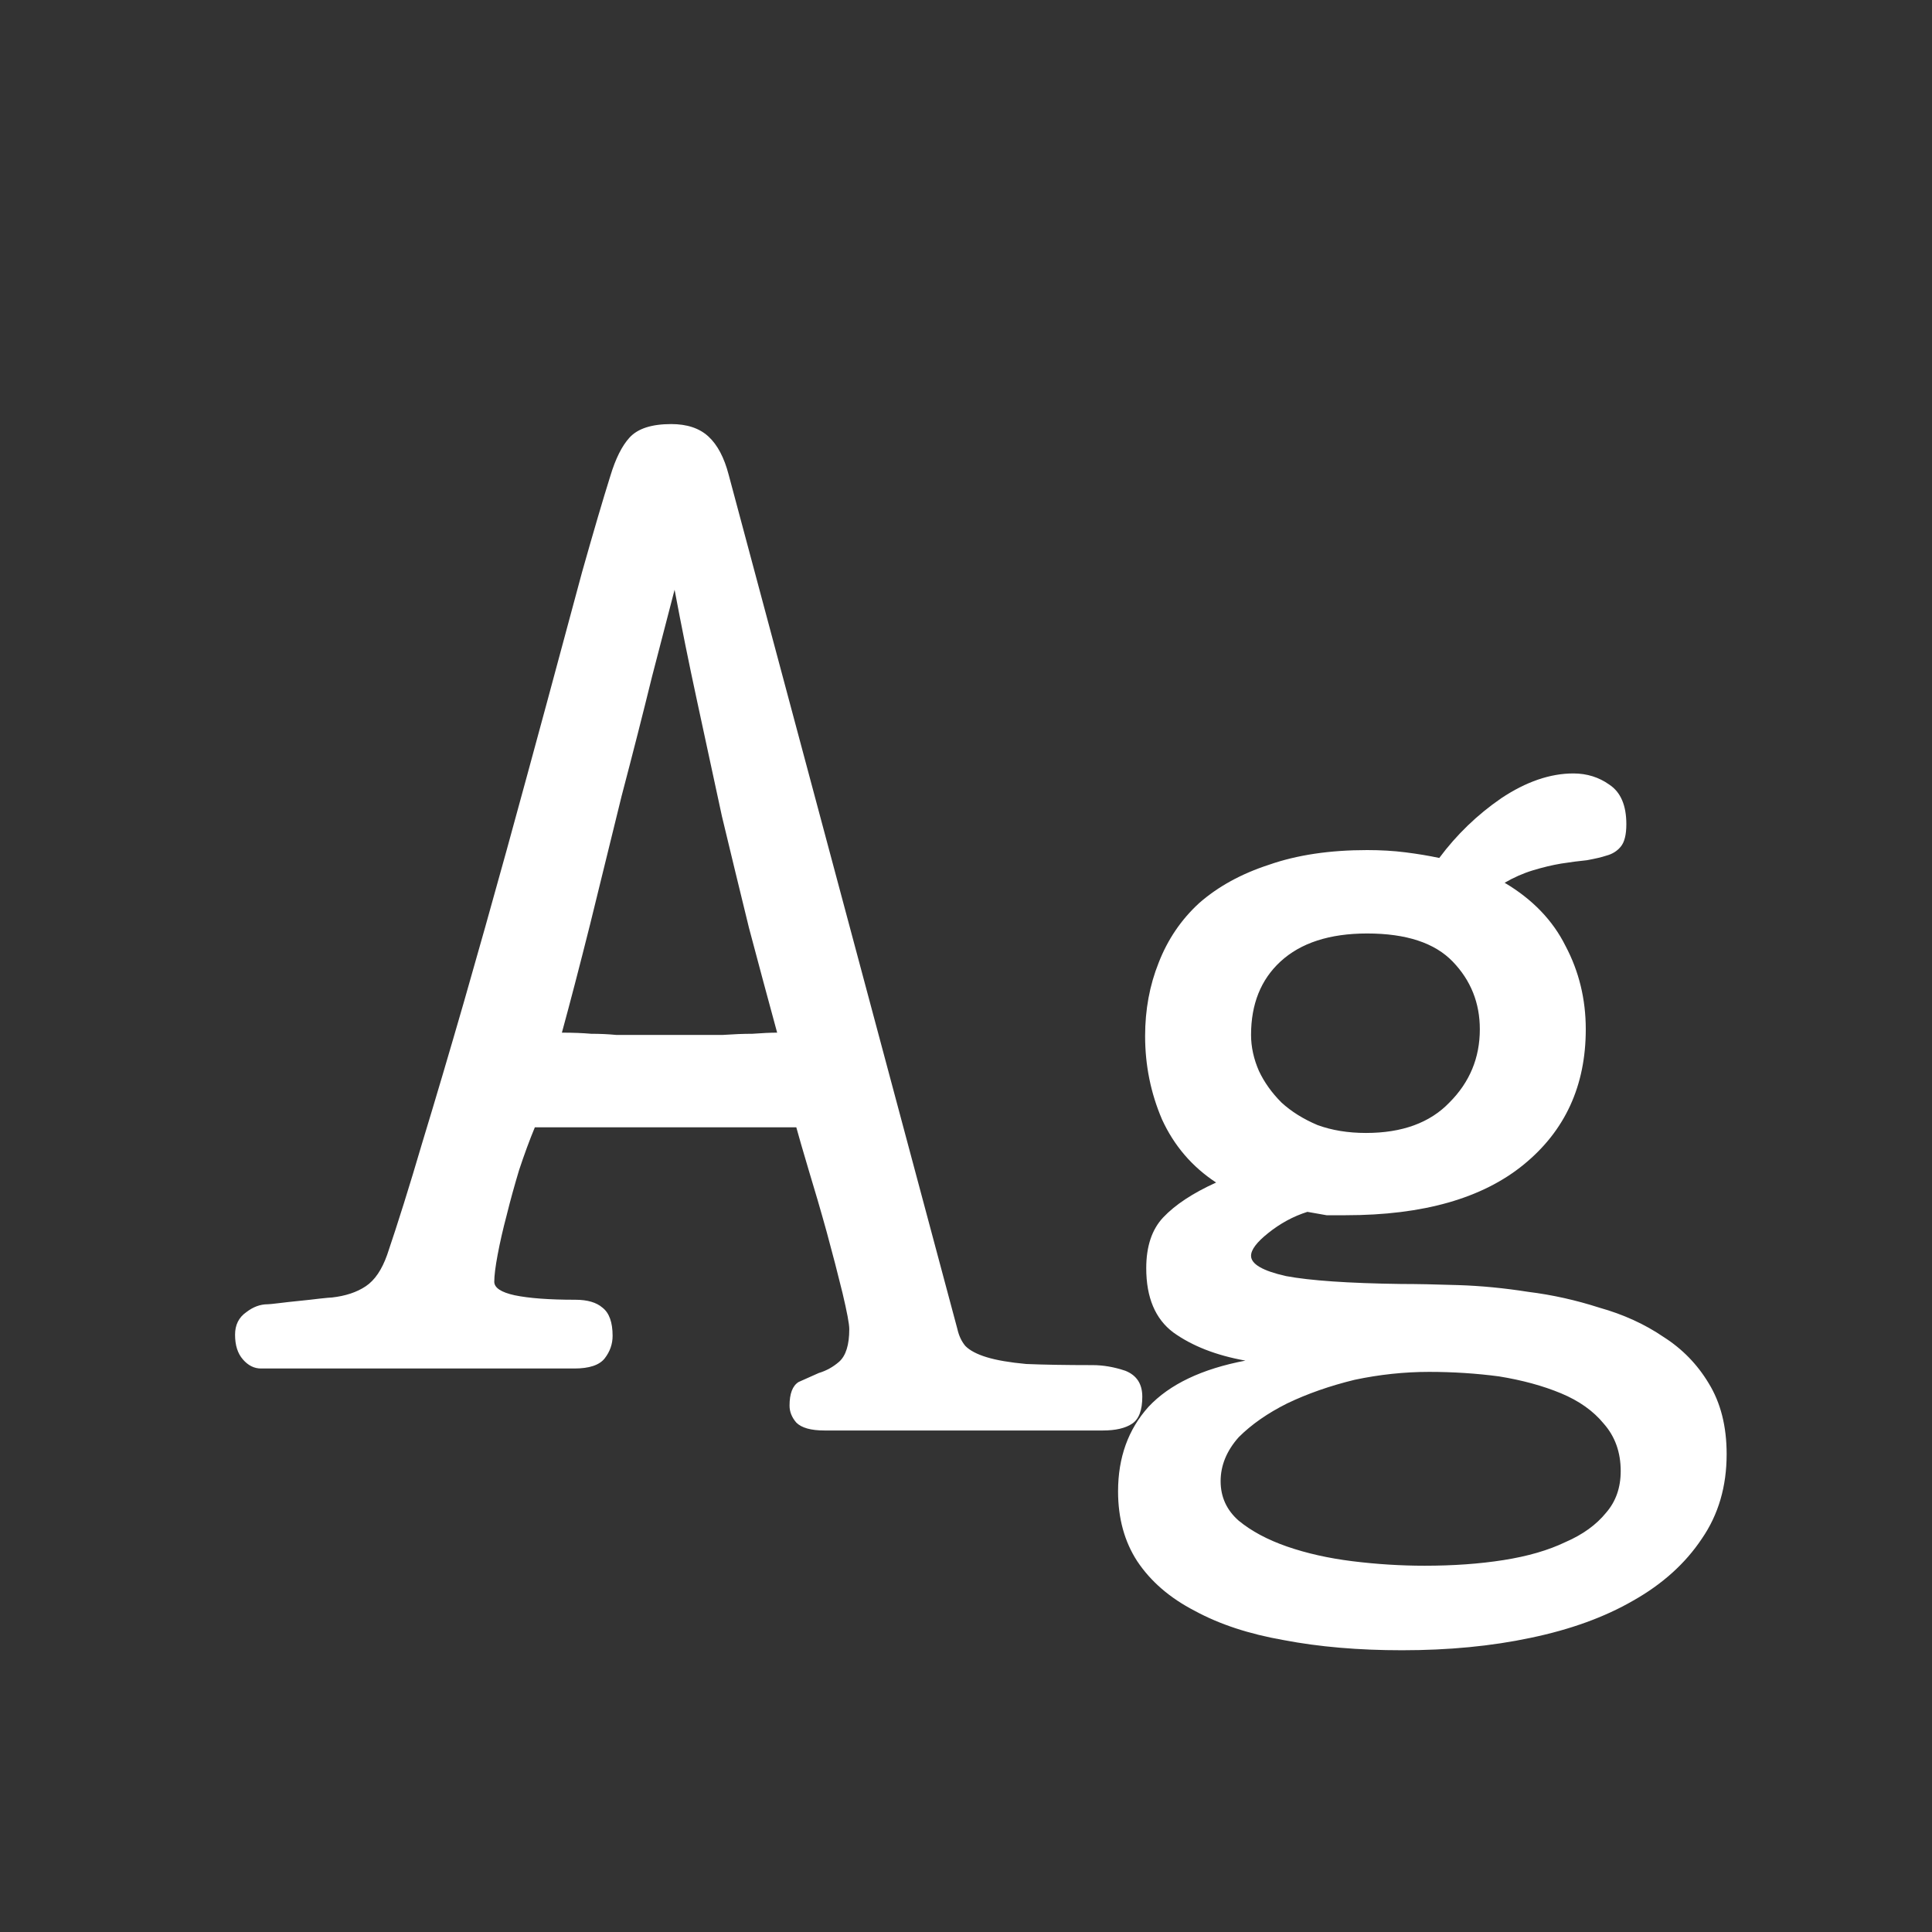 <svg width="24" height="24" viewBox="0 0 24 24" fill="none" xmlns="http://www.w3.org/2000/svg">
<rect x="0" y="0" width="24" height="24" fill="#333333" stroke="none"/>
<path d="M11.893 16.51C11.912 16.594 11.945 16.664 11.992 16.72C12.047 16.776 12.136 16.823 12.258 16.86C12.379 16.897 12.542 16.925 12.748 16.944C12.962 16.953 13.238 16.958 13.573 16.958C13.704 16.958 13.839 16.981 13.979 17.028C14.12 17.084 14.19 17.191 14.19 17.35C14.19 17.518 14.148 17.63 14.063 17.686C13.979 17.742 13.858 17.77 13.7 17.77H10.242C10.073 17.77 9.957 17.737 9.892 17.672C9.836 17.607 9.808 17.537 9.808 17.462C9.808 17.313 9.845 17.215 9.92 17.168C10.004 17.131 10.088 17.093 10.171 17.056C10.265 17.028 10.349 16.981 10.424 16.916C10.508 16.841 10.55 16.706 10.55 16.51C10.55 16.445 10.521 16.295 10.466 16.062C10.409 15.829 10.344 15.577 10.27 15.306C10.195 15.035 10.12 14.779 10.046 14.536C9.971 14.284 9.92 14.107 9.892 14.004H6.644C6.578 14.163 6.513 14.34 6.448 14.536C6.392 14.723 6.34 14.909 6.294 15.096C6.247 15.273 6.21 15.437 6.182 15.586C6.154 15.735 6.14 15.847 6.14 15.922C6.14 15.997 6.224 16.053 6.392 16.09C6.569 16.127 6.821 16.146 7.148 16.146C7.297 16.146 7.409 16.179 7.484 16.244C7.568 16.309 7.61 16.426 7.61 16.594C7.61 16.697 7.577 16.79 7.512 16.874C7.446 16.958 7.32 17 7.134 17H3.242C3.158 17 3.083 16.963 3.018 16.888C2.952 16.813 2.92 16.711 2.92 16.58C2.92 16.459 2.966 16.365 3.06 16.3C3.144 16.235 3.232 16.202 3.326 16.202C3.344 16.202 3.391 16.197 3.466 16.188C3.54 16.179 3.624 16.169 3.718 16.16C3.811 16.151 3.895 16.141 3.97 16.132C4.054 16.123 4.105 16.118 4.124 16.118C4.292 16.099 4.432 16.053 4.544 15.978C4.656 15.903 4.744 15.773 4.81 15.586C4.94 15.203 5.085 14.741 5.244 14.2C5.412 13.649 5.584 13.066 5.762 12.45C5.939 11.834 6.116 11.204 6.294 10.56C6.471 9.916 6.639 9.3 6.798 8.712C6.956 8.124 7.101 7.587 7.232 7.102C7.372 6.607 7.488 6.211 7.582 5.912C7.647 5.697 7.726 5.539 7.82 5.436C7.922 5.324 8.095 5.268 8.338 5.268C8.534 5.268 8.688 5.319 8.8 5.422C8.912 5.525 8.996 5.683 9.052 5.898L11.893 16.51ZM8.38 7.326C8.314 7.578 8.221 7.937 8.1 8.404C7.988 8.861 7.862 9.356 7.722 9.888C7.591 10.42 7.46 10.952 7.33 11.484C7.199 12.007 7.082 12.455 6.98 12.828C7.12 12.828 7.241 12.833 7.344 12.842C7.456 12.842 7.558 12.847 7.652 12.856C7.745 12.856 7.843 12.856 7.946 12.856C8.058 12.856 8.184 12.856 8.324 12.856C8.408 12.856 8.506 12.856 8.618 12.856C8.739 12.856 8.86 12.856 8.982 12.856C9.112 12.847 9.234 12.842 9.346 12.842C9.467 12.833 9.57 12.828 9.654 12.828C9.542 12.417 9.425 11.983 9.304 11.526C9.192 11.069 9.08 10.607 8.968 10.14C8.865 9.664 8.762 9.188 8.66 8.712C8.557 8.236 8.464 7.774 8.38 7.326ZM16.983 10.56C17.151 10.56 17.31 10.569 17.459 10.588C17.609 10.607 17.749 10.63 17.879 10.658C18.094 10.369 18.351 10.121 18.649 9.916C18.957 9.711 19.256 9.608 19.545 9.608C19.713 9.608 19.863 9.655 19.993 9.748C20.133 9.841 20.203 10.005 20.203 10.238C20.203 10.369 20.18 10.462 20.133 10.518C20.087 10.574 20.026 10.611 19.951 10.63C19.895 10.649 19.816 10.667 19.713 10.686C19.62 10.695 19.513 10.709 19.391 10.728C19.279 10.747 19.163 10.775 19.041 10.812C18.92 10.849 18.803 10.901 18.691 10.966C19.037 11.171 19.289 11.433 19.447 11.75C19.615 12.067 19.699 12.413 19.699 12.786C19.699 13.486 19.443 14.046 18.929 14.466C18.416 14.886 17.679 15.096 16.717 15.096C16.624 15.096 16.545 15.096 16.479 15.096C16.423 15.087 16.344 15.073 16.241 15.054C16.064 15.11 15.901 15.199 15.751 15.32C15.611 15.432 15.541 15.525 15.541 15.6C15.541 15.703 15.686 15.787 15.975 15.852C16.274 15.908 16.75 15.941 17.403 15.95C17.599 15.95 17.837 15.955 18.117 15.964C18.397 15.973 18.687 16.001 18.985 16.048C19.284 16.085 19.578 16.151 19.867 16.244C20.166 16.328 20.432 16.449 20.665 16.608C20.899 16.757 21.085 16.949 21.225 17.182C21.375 17.425 21.449 17.719 21.449 18.064C21.449 18.465 21.347 18.815 21.141 19.114C20.936 19.422 20.651 19.679 20.287 19.884C19.933 20.089 19.508 20.243 19.013 20.346C18.528 20.449 17.996 20.5 17.417 20.5C16.876 20.5 16.386 20.458 15.947 20.374C15.518 20.299 15.149 20.178 14.841 20.01C14.533 19.851 14.295 19.646 14.127 19.394C13.969 19.151 13.889 18.862 13.889 18.526C13.889 18.106 14.015 17.756 14.267 17.476C14.529 17.196 14.93 17.005 15.471 16.902C15.107 16.837 14.809 16.72 14.575 16.552C14.351 16.384 14.239 16.118 14.239 15.754C14.239 15.483 14.309 15.273 14.449 15.124C14.599 14.965 14.818 14.821 15.107 14.69C14.809 14.494 14.585 14.233 14.435 13.906C14.295 13.579 14.225 13.234 14.225 12.87C14.225 12.543 14.281 12.24 14.393 11.96C14.505 11.671 14.673 11.423 14.897 11.218C15.131 11.013 15.42 10.854 15.765 10.742C16.111 10.621 16.517 10.56 16.983 10.56ZM17.753 17.042C17.445 17.042 17.137 17.075 16.829 17.14C16.521 17.215 16.241 17.313 15.989 17.434C15.747 17.555 15.546 17.695 15.387 17.854C15.238 18.022 15.163 18.204 15.163 18.4C15.163 18.596 15.238 18.759 15.387 18.89C15.546 19.021 15.747 19.128 15.989 19.212C16.232 19.296 16.503 19.357 16.801 19.394C17.1 19.431 17.399 19.45 17.697 19.45C18.052 19.45 18.379 19.427 18.677 19.38C18.976 19.333 19.233 19.259 19.447 19.156C19.662 19.063 19.83 18.941 19.951 18.792C20.073 18.652 20.133 18.479 20.133 18.274C20.133 18.041 20.063 17.845 19.923 17.686C19.793 17.527 19.615 17.401 19.391 17.308C19.167 17.215 18.911 17.145 18.621 17.098C18.341 17.061 18.052 17.042 17.753 17.042ZM16.983 11.596C16.517 11.596 16.157 11.713 15.905 11.946C15.663 12.17 15.541 12.473 15.541 12.856C15.541 13.005 15.574 13.155 15.639 13.304C15.705 13.444 15.798 13.575 15.919 13.696C16.041 13.808 16.19 13.901 16.367 13.976C16.545 14.041 16.745 14.074 16.969 14.074C17.417 14.074 17.763 13.948 18.005 13.696C18.257 13.444 18.383 13.141 18.383 12.786C18.383 12.459 18.271 12.179 18.047 11.946C17.823 11.713 17.469 11.596 16.983 11.596Z" fill="white"/>
</svg>
